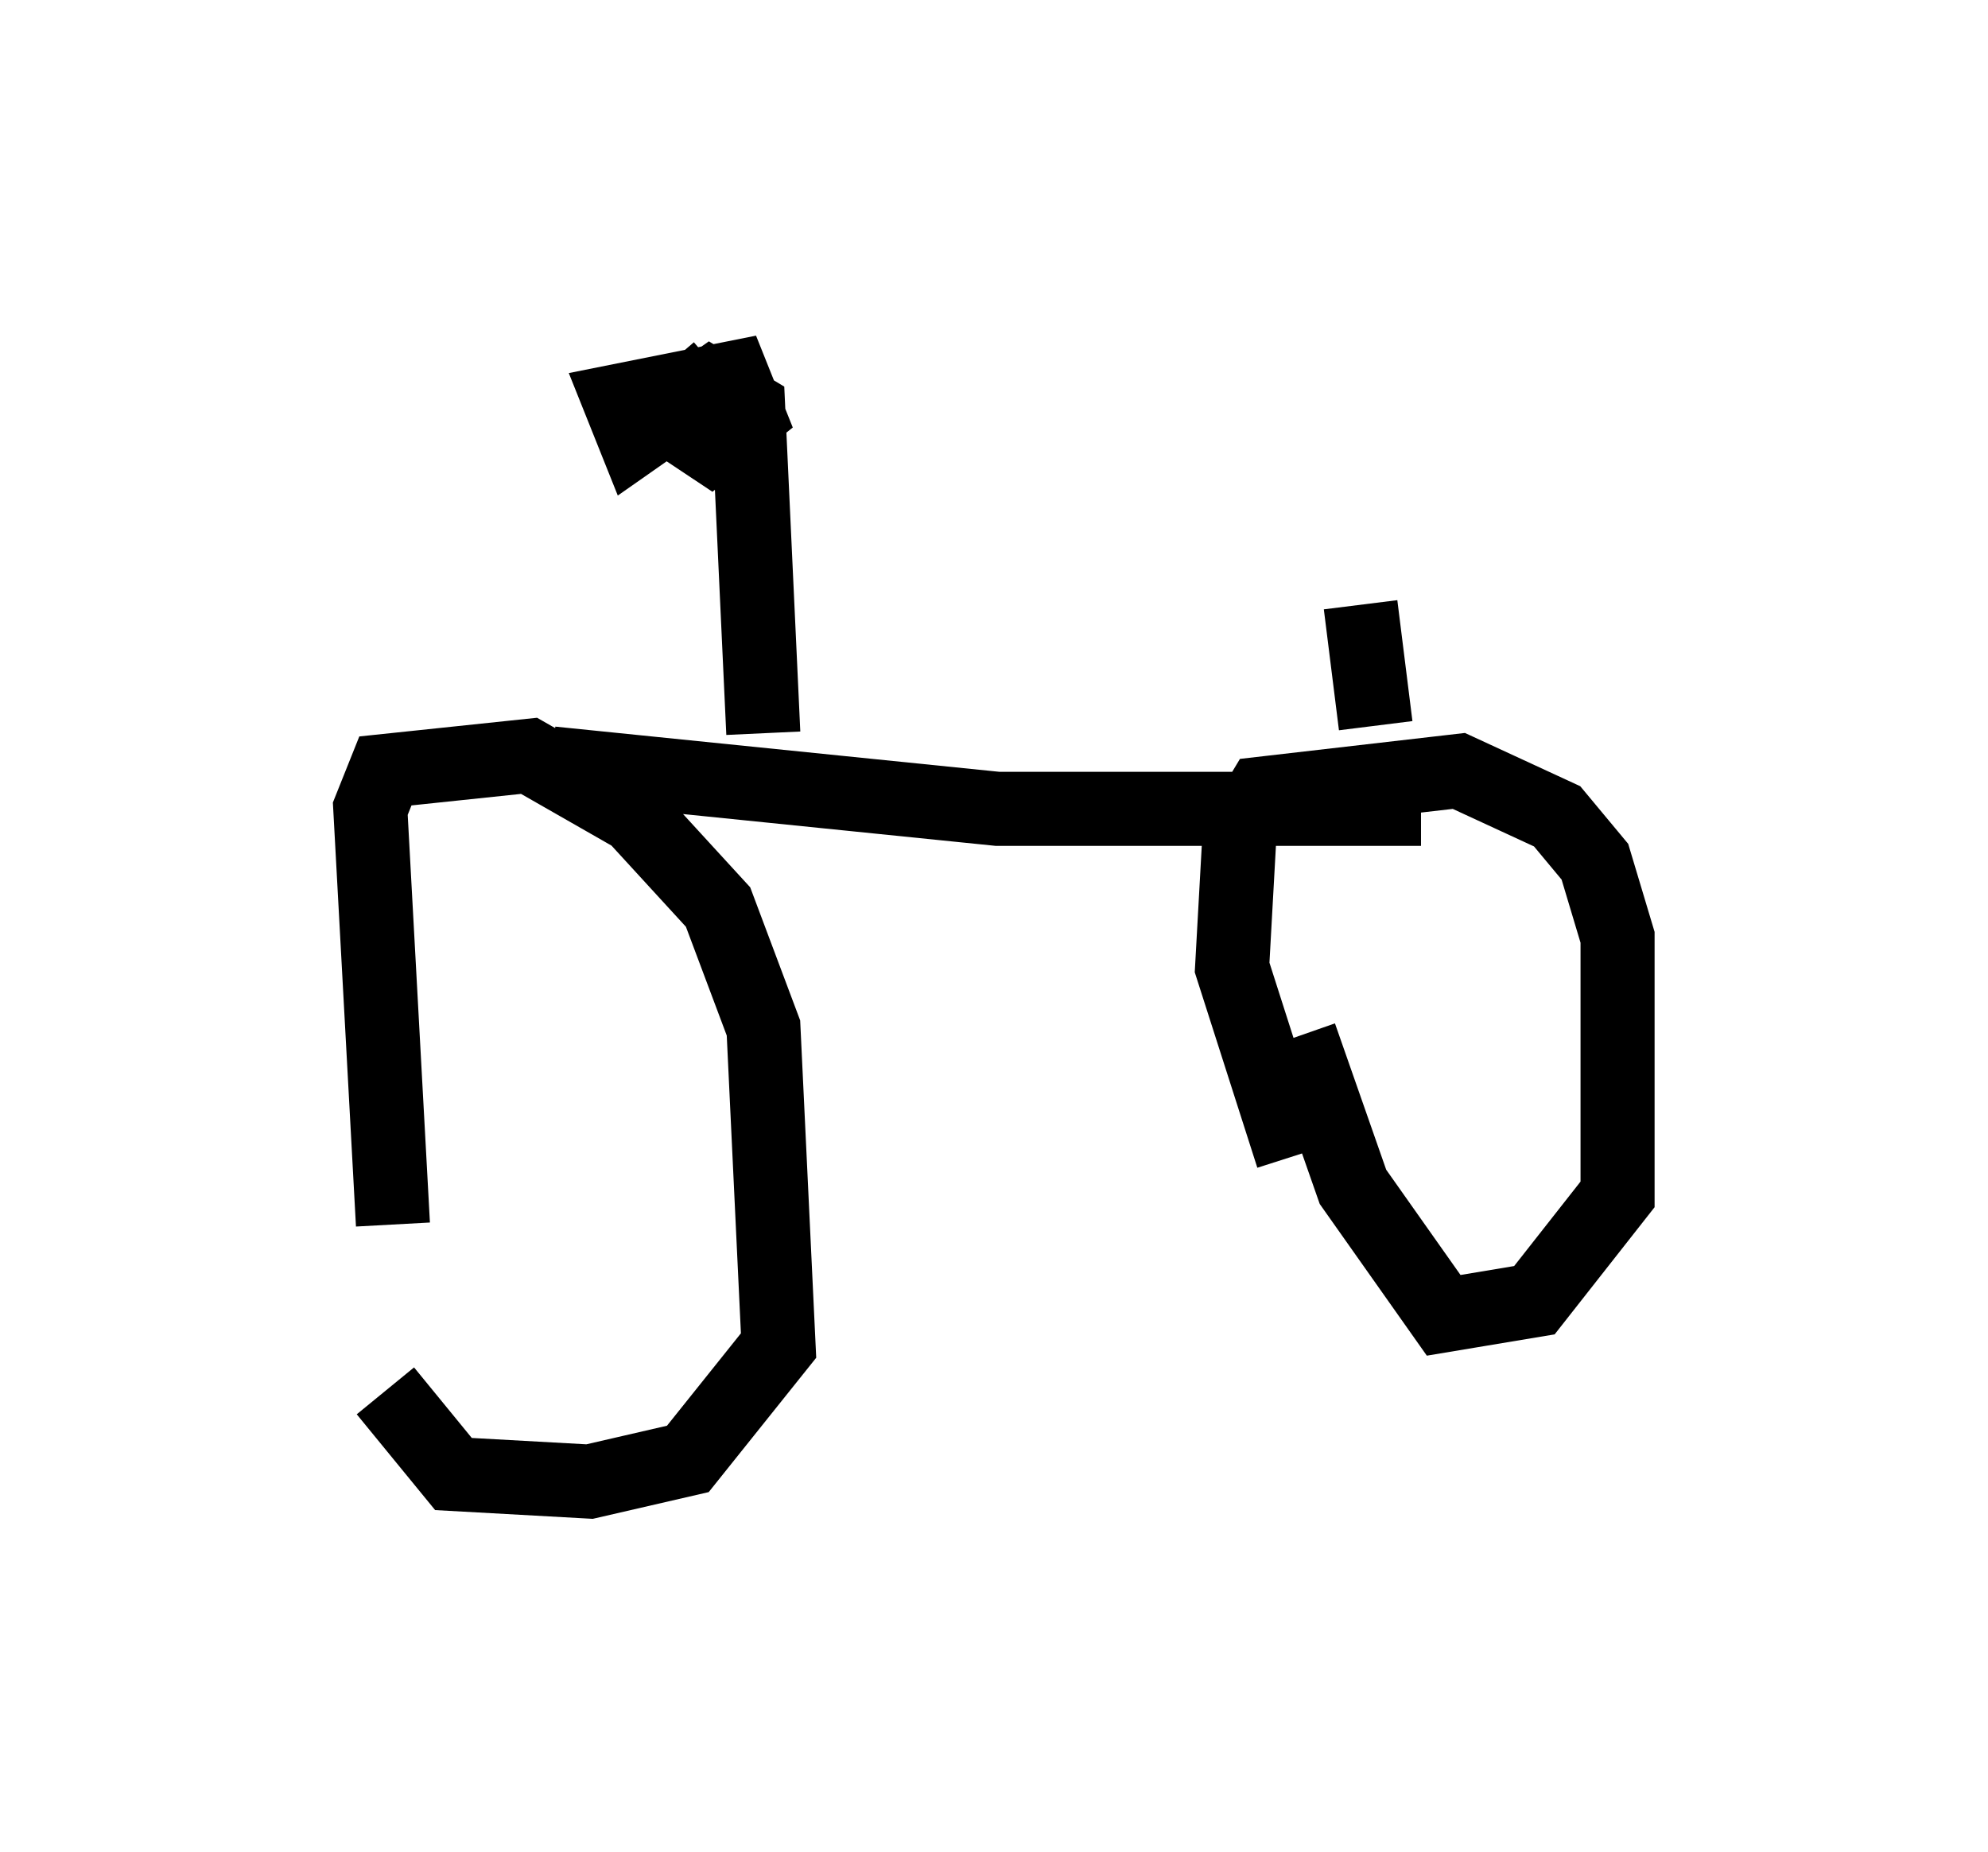 <?xml version="1.0" encoding="utf-8" ?>
<svg baseProfile="full" height="25.006" version="1.1" width="26.844" xmlns="http://www.w3.org/2000/svg" xmlns:ev="http://www.w3.org/2001/xml-events" xmlns:xlink="http://www.w3.org/1999/xlink"><defs /><rect fill="white" height="25.006" width="26.844" x="0" y="0" /><path d="M6.123, 19.7 m-0.817, -3.165 l-0.306, -5.615 0.204, -0.51 l1.94, -0.204 1.429, 0.817 l1.123, 1.225 0.613, 1.633 l0.204, 4.288 -1.225, 1.531 l-1.327, 0.306 -1.838, -0.102 l-0.919, -1.123 m12.25, -3.165 l-0.817, -2.552 0.102, -1.838 l0.306, -0.51 2.654, -0.306 l1.327, 0.613 0.51, 0.613 l0.306, 1.021 0.0, 3.471 l-1.123, 1.429 -1.225, 0.204 l-1.225, -1.735 -0.715, -2.042 m-10.106, -3.675 l6.023, 0.613 5.717, 0.0 m-8.881, -1.021 l-0.204, -4.39 -0.51, -0.306 l-1.021, 0.715 -0.204, -0.51 l1.531, -0.306 0.204, 0.51 l-0.51, 0.408 -0.613, -0.408 l0.715, -0.613 m8.881, 4.798 l-0.204, -1.633 " fill="none" stroke="black" stroke-width="1" /></svg>